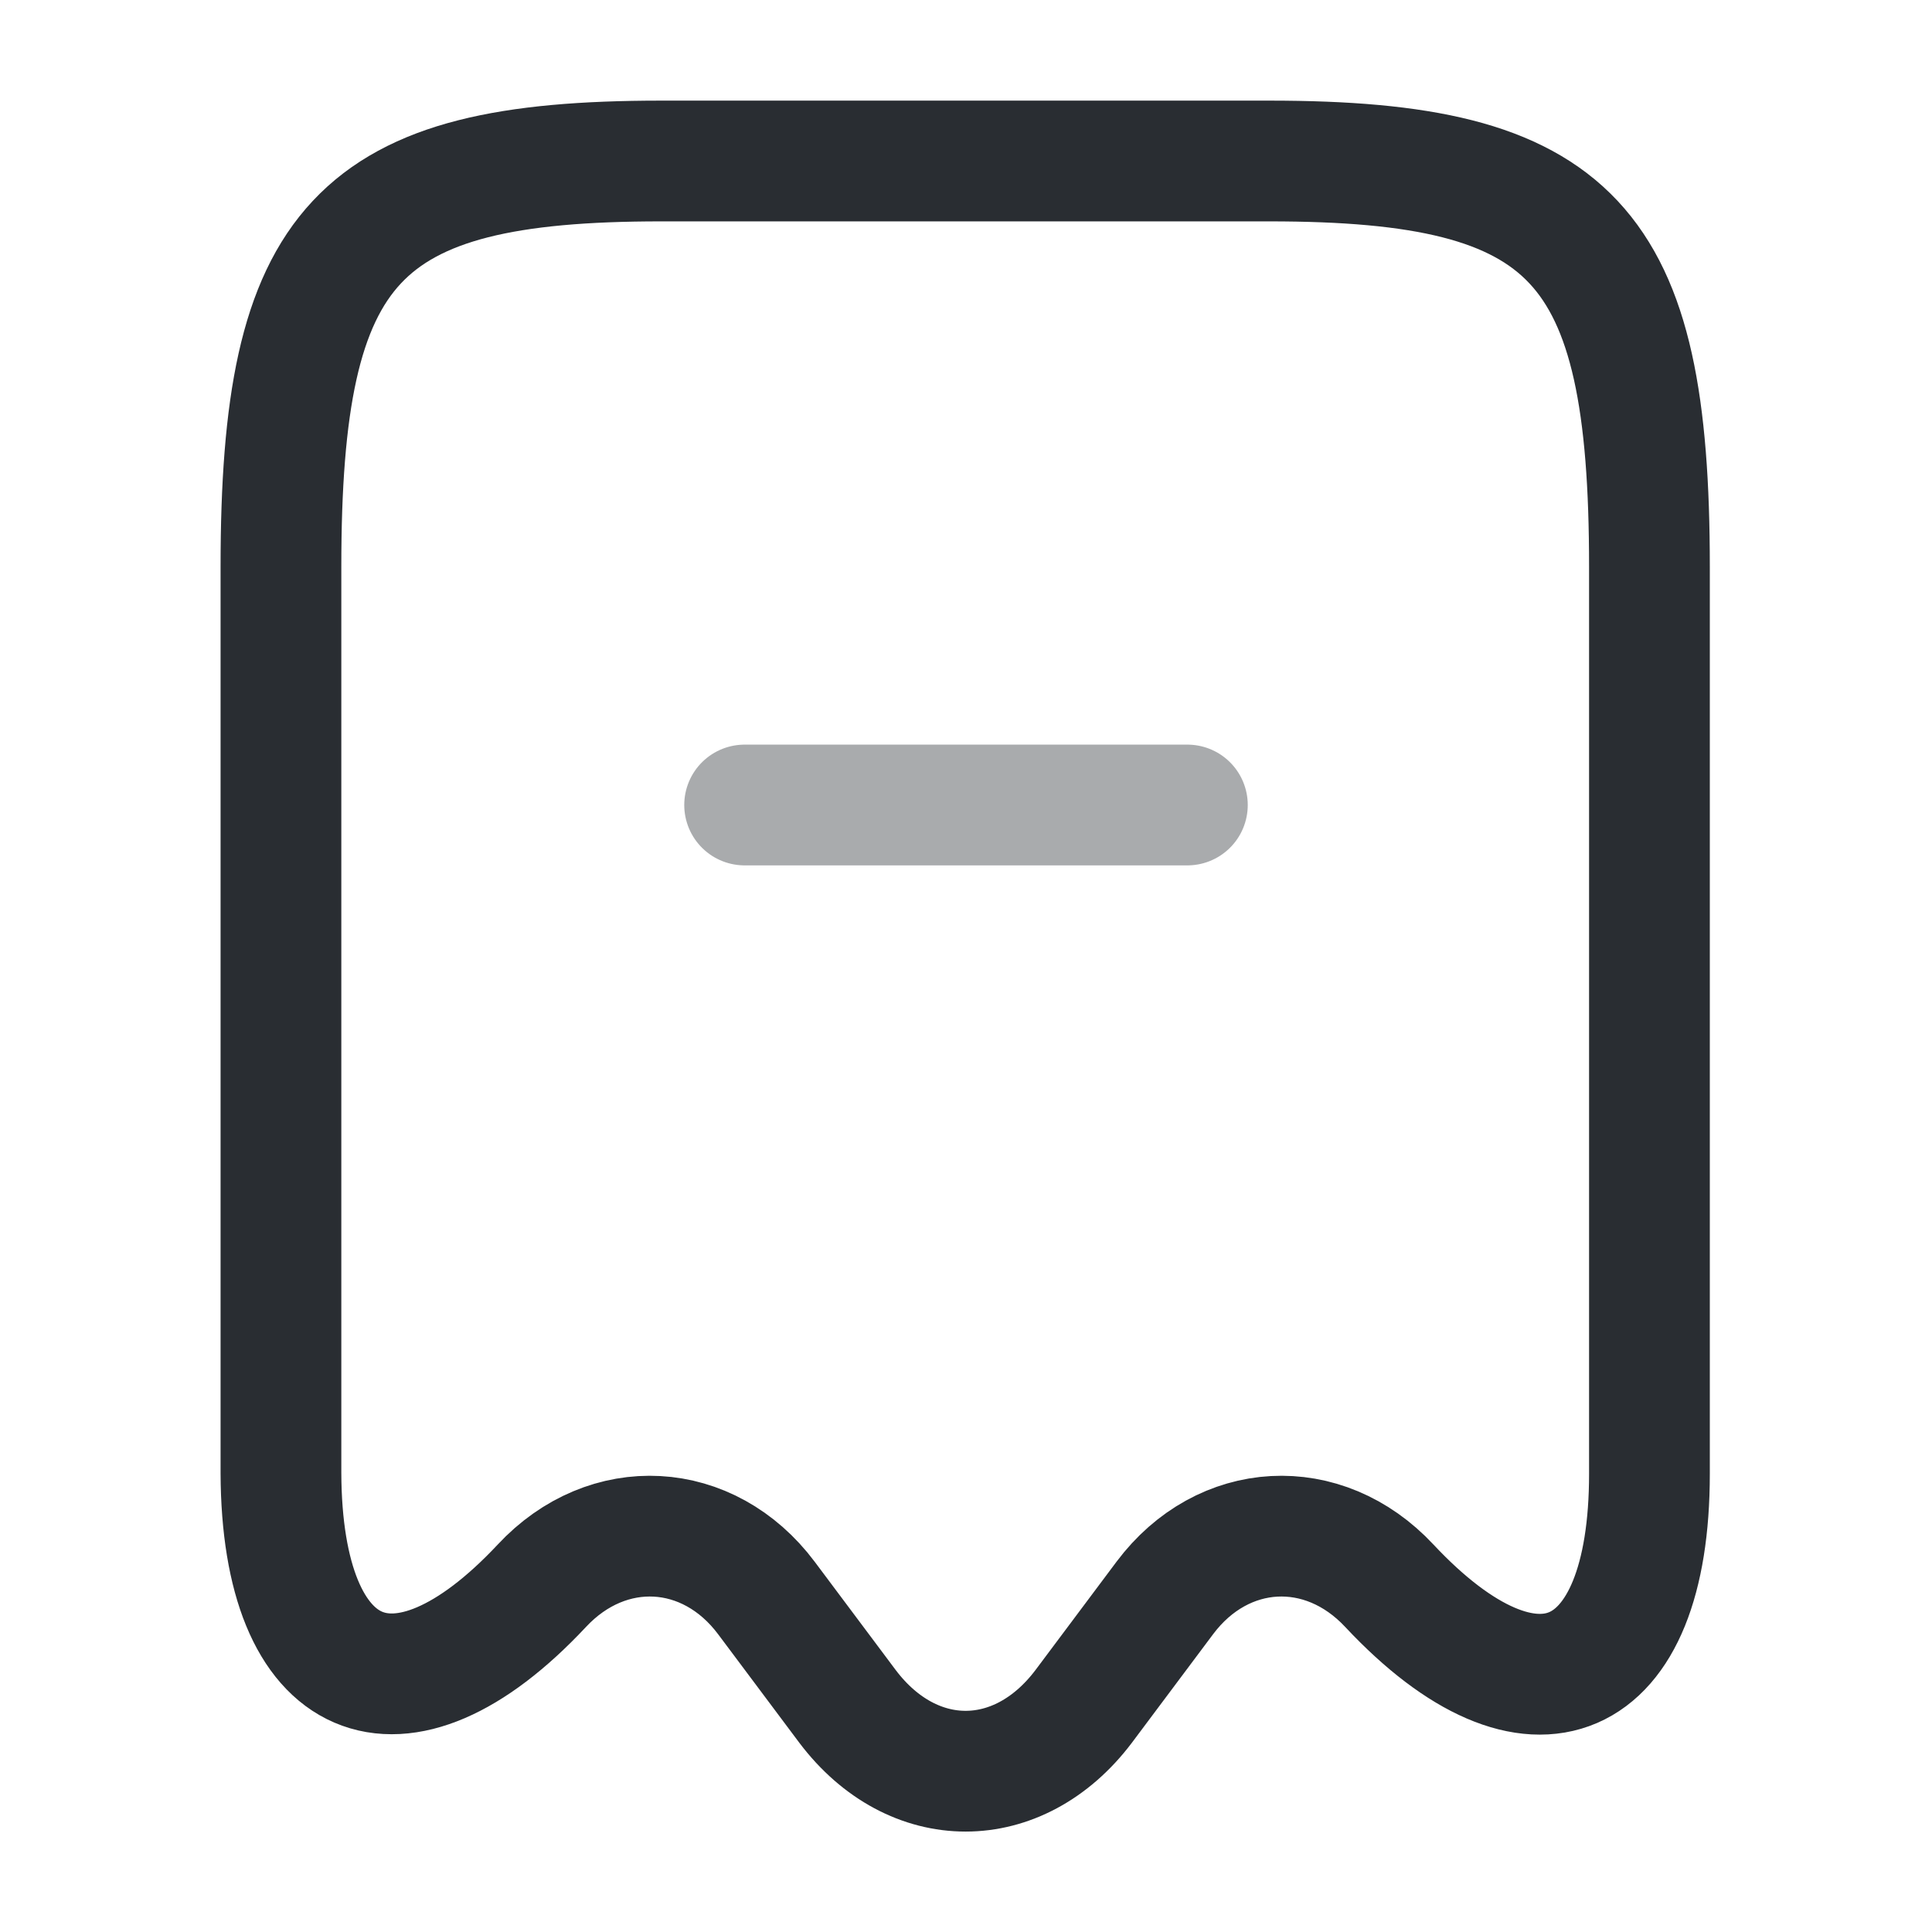 <svg xmlns="http://www.w3.org/2000/svg" fill="none" viewBox="0 0 24 24"><path stroke="#292D32" stroke-linecap="round" stroke-linejoin="round" stroke-width="1.5" d="M6.73 19.7c.82-.88 2.07-.81 2.79.15l1.01 1.35c.81 1.07 2.12 1.07 2.93 0l1.01-1.35c.72-.96 1.97-1.03 2.79-.15 1.78 1.9 3.23 1.27 3.23-1.39V7.04c0-4.03-.94-5.04-4.72-5.04H8.21C4.43 2 3.49 3.01 3.49 7.04V18.3c.01 2.67 1.47 3.29 3.24 1.4"/><path stroke="#292D32" stroke-linecap="round" stroke-linejoin="round" stroke-width="1.5" d="M9.25 10h5.5" opacity=".4"/></svg>
